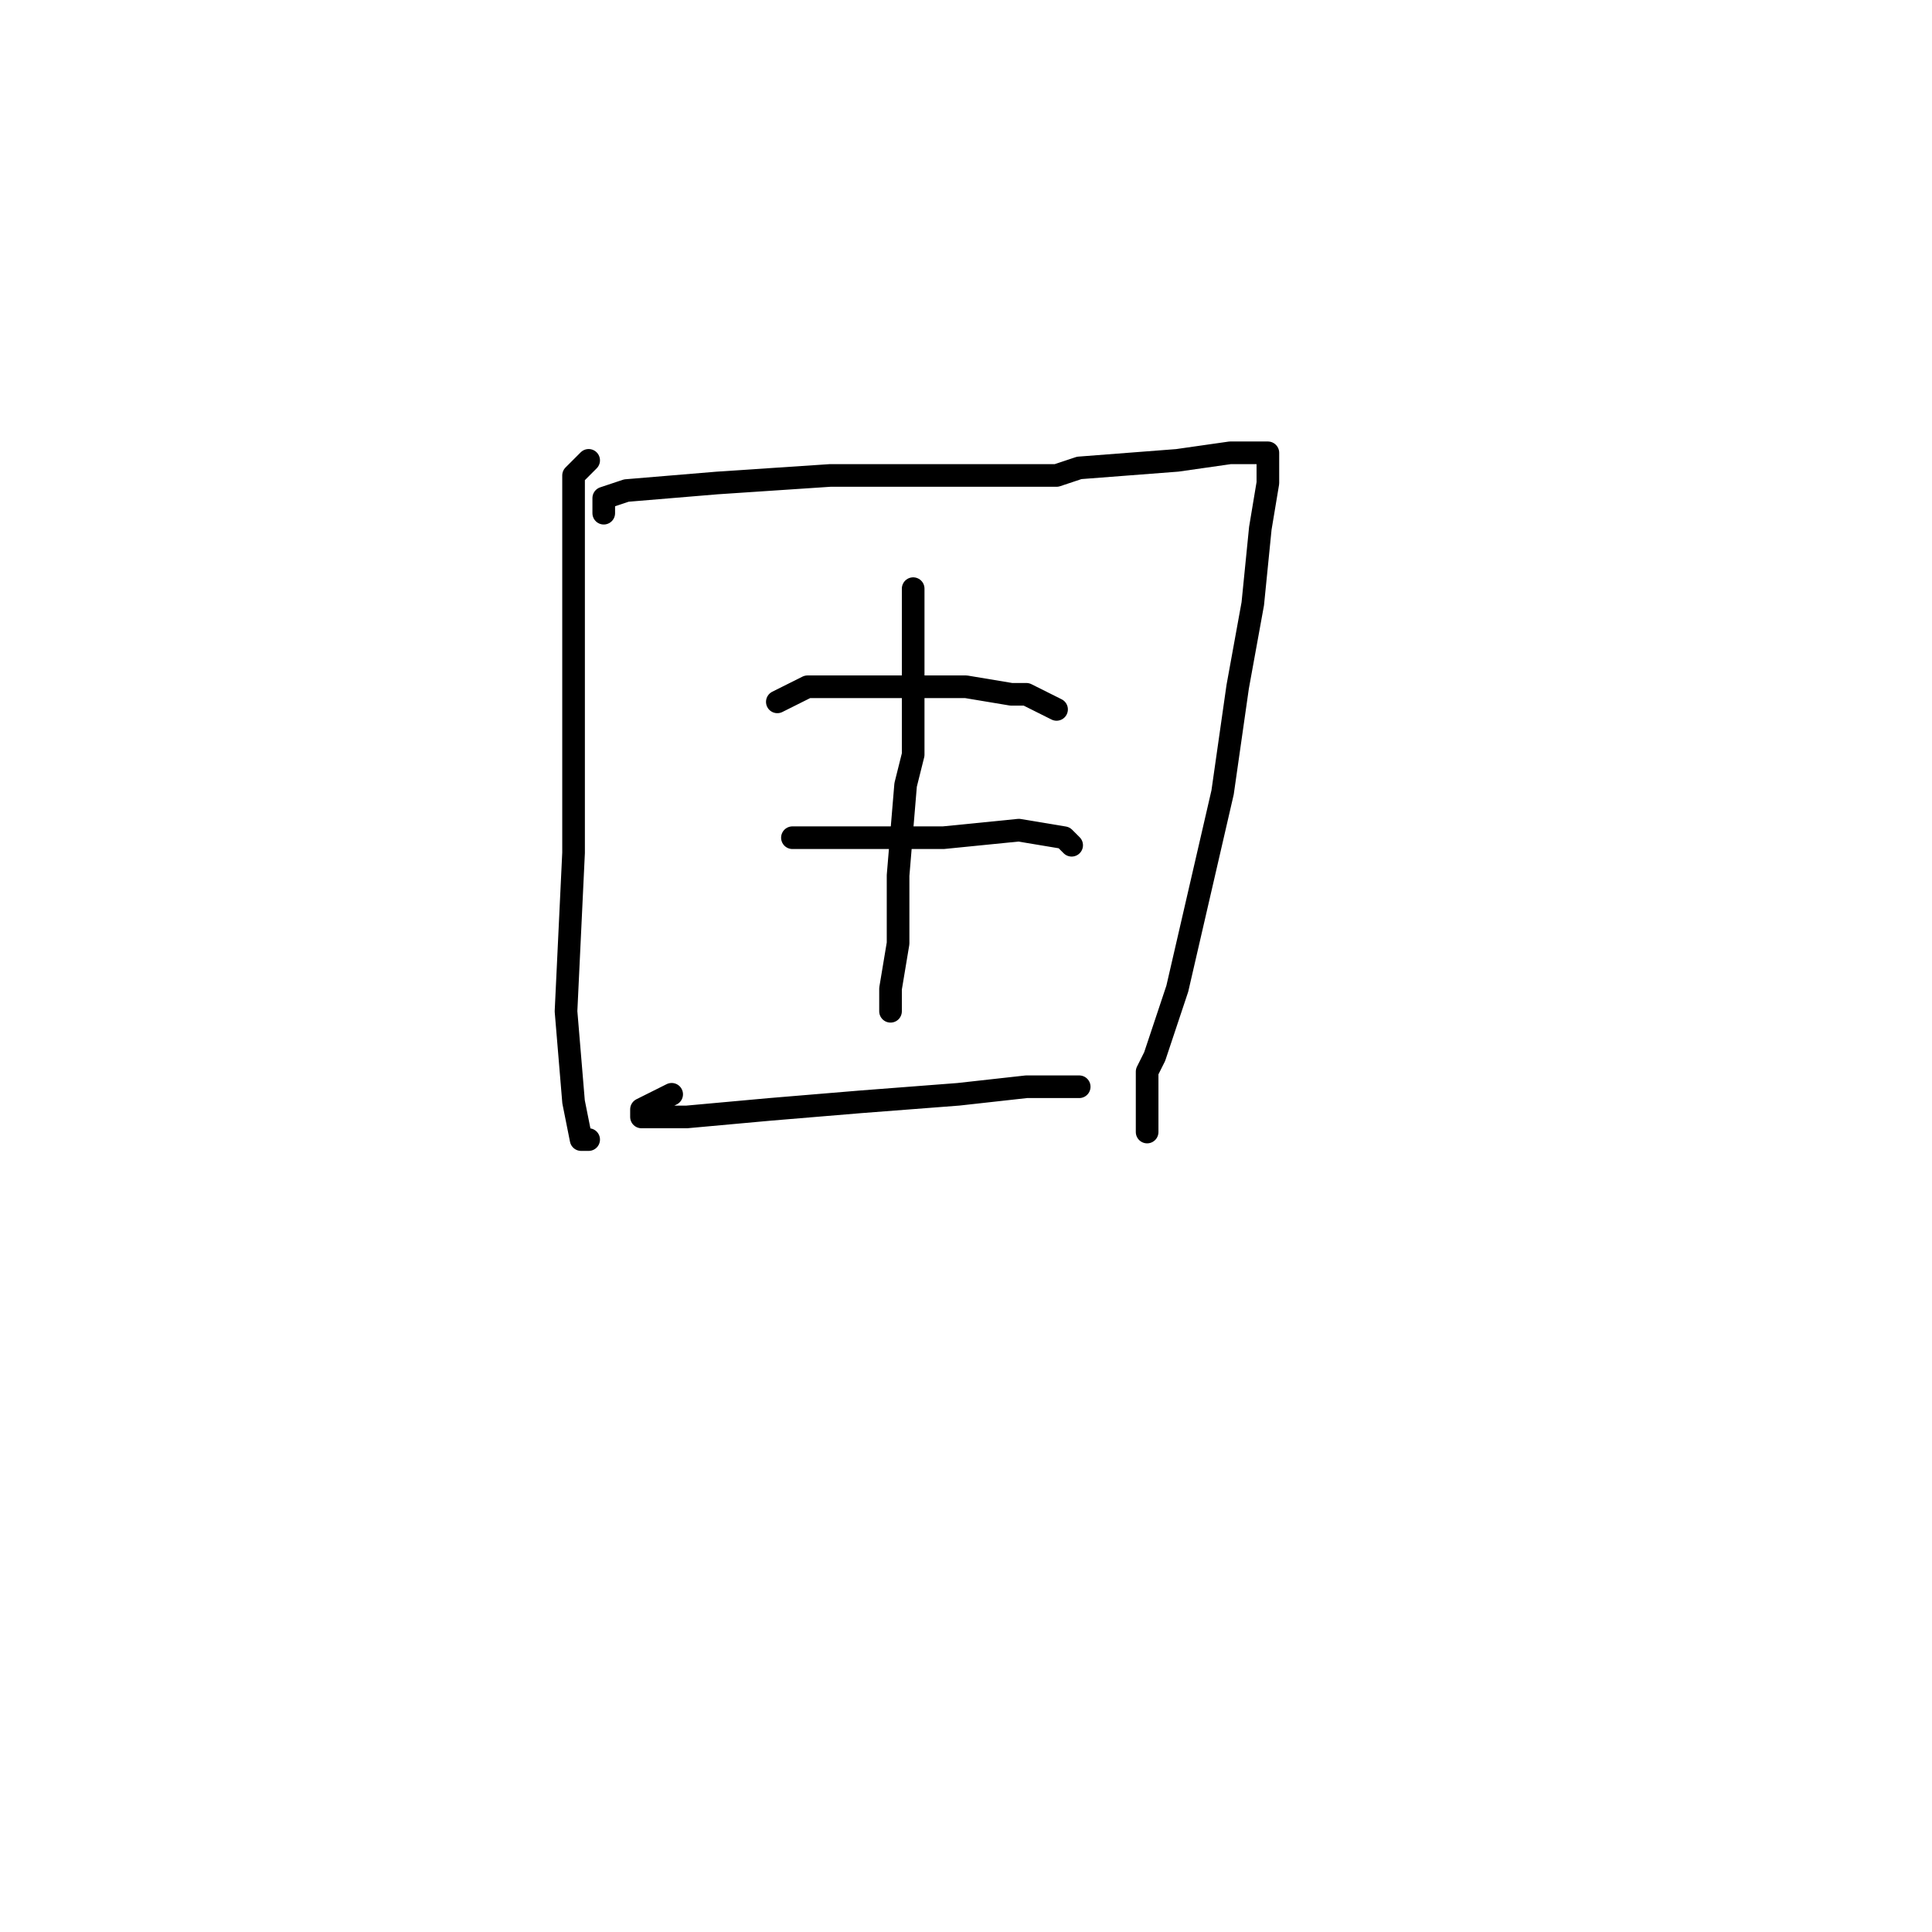 <?xml version="1.0" standalone="no"?>
    <svg width="256" height="256" xmlns="http://www.w3.org/2000/svg" version="1.1">
    <polyline stroke="black" stroke-width="3" stroke-linecap="round" fill="transparent" stroke-linejoin="round" points="78 61 77 62 76 63 76 69 76 91 76 113 75 134 76 146 77 151 78 151 78 151 " />
        <polyline stroke="black" stroke-width="3" stroke-linecap="round" fill="transparent" stroke-linejoin="round" points="80 68 80 67 80 66 83 65 95 64 110 63 127 63 140 63 143 62 156 61 163 60 167 60 168 60 168 61 168 63 168 64 167 70 166 80 164 91 162 105 159 118 156 131 153 140 152 142 152 148 152 149 152 150 152 150 " />
        <polyline stroke="black" stroke-width="3" stroke-linecap="round" fill="transparent" stroke-linejoin="round" points="103 93 105 92 107 91 109 91 118 91 128 91 134 92 136 92 140 94 140 94 " />
        <polyline stroke="black" stroke-width="3" stroke-linecap="round" fill="transparent" stroke-linejoin="round" points="109 111 107 111 105 111 106 111 113 111 125 111 135 110 141 111 142 112 142 112 " />
        <polyline stroke="black" stroke-width="3" stroke-linecap="round" fill="transparent" stroke-linejoin="round" points="121 78 121 79 121 80 121 86 121 91 121 100 120 104 119 116 119 125 118 131 118 134 118 134 " />
        <polyline stroke="black" stroke-width="3" stroke-linecap="round" fill="transparent" stroke-linejoin="round" points="89 145 87 146 85 147 85 148 89 148 91 148 102 147 114 146 127 145 136 144 141 144 143 144 143 144 " />
        </svg>